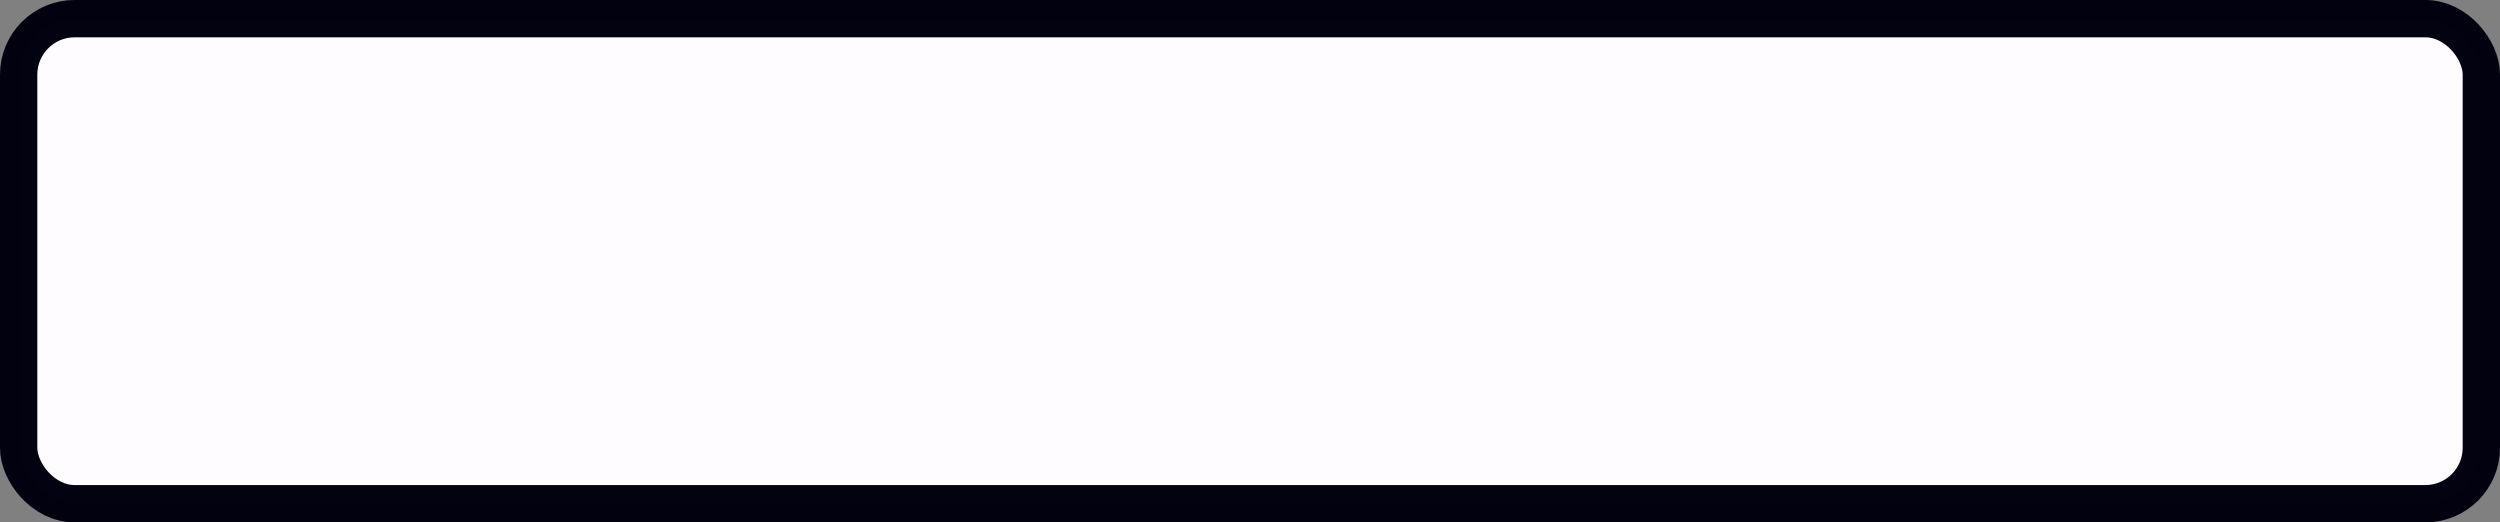 <svg viewBox="0 0 67 14" width="67" height="14" version="1.1" xmlns="http://www.w3.org/2000/svg"><rect x="0" y="0" width="67" height="14" fill="#808080" stroke="none"/><rect x=".5" y=".5" width="66" height="13" rx="1.5" ry="1.5" fill="#fffdff" opacity=".992" stroke="#00000f"/></svg>
